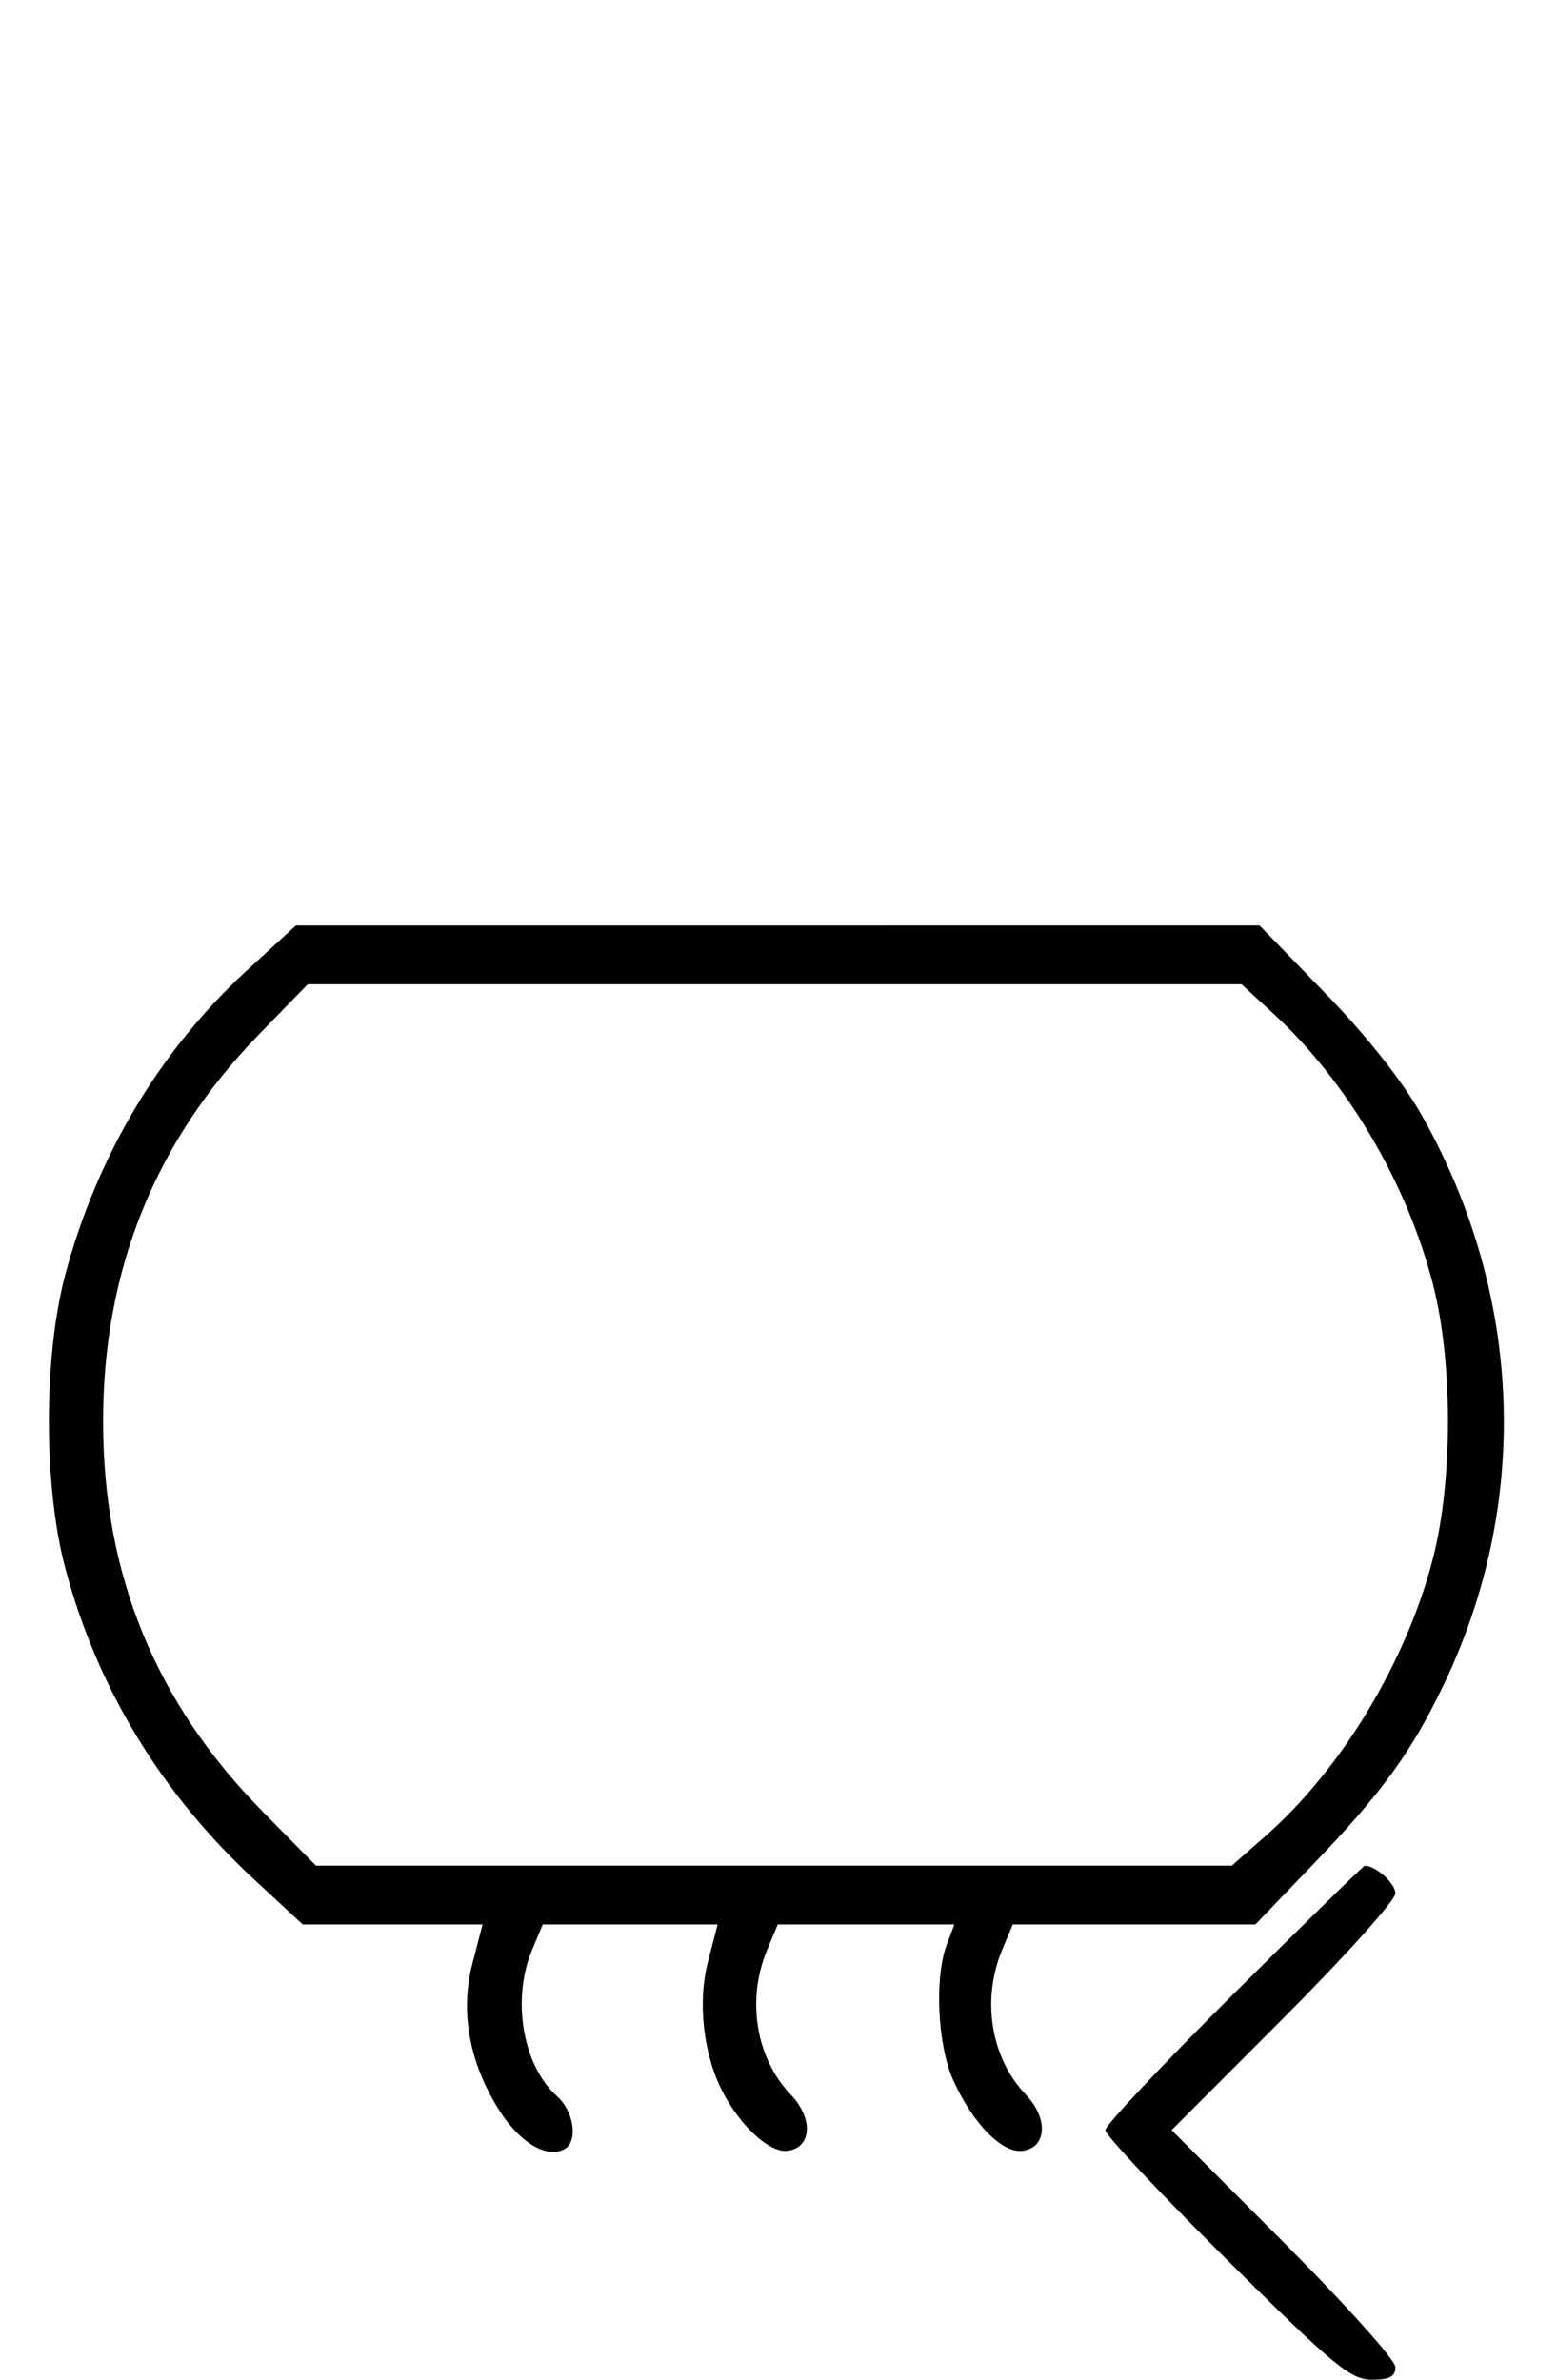 <svg xmlns="http://www.w3.org/2000/svg" width="212" height="324" viewBox="0 0 212 324" version="1.1">
	<path d="M 33.608 132.122 C 21.806 142.937, 13.219 157.313, 8.894 173.500 C 5.911 184.665, 5.908 202.317, 8.888 213.500 C 13.233 229.805, 21.920 244.123, 34.585 255.857 L 41.216 262 53.462 262 L 65.707 262 64.340 267.250 C 62.611 273.889, 63.878 280.840, 68.004 287.346 C 70.824 291.791, 74.600 293.983, 76.943 292.535 C 78.727 291.433, 78.118 287.415, 75.862 285.405 C 71.173 281.227, 69.630 272.214, 72.449 265.468 L 73.898 262 85.802 262 L 97.707 262 96.392 267.068 C 94.962 272.584, 95.759 279.705, 98.373 284.749 C 100.856 289.540, 104.847 293.161, 107.265 292.818 C 110.556 292.350, 110.753 288.398, 107.647 285.142 C 102.913 280.179, 101.622 272.235, 104.449 265.468 L 105.898 262 117.924 262 L 129.950 262 128.922 264.705 C 127.216 269.191, 127.645 278.415, 129.780 283.174 C 132.447 289.116, 136.477 293.214, 139.265 292.818 C 142.556 292.350, 142.753 288.398, 139.647 285.142 C 134.913 280.179, 133.622 272.235, 136.449 265.468 L 137.898 262 154.416 262 L 170.934 262 178.700 253.920 C 188.130 244.107, 192.093 238.673, 196.507 229.500 C 208.430 204.722, 207.405 176.468, 193.694 152.021 C 191.048 147.302, 186.178 141.120, 180.500 135.270 L 171.500 125.998 105.895 125.999 L 40.289 126 33.608 132.122 M 35.202 140.889 C 21.097 155.388, 14.035 172.941, 14.035 193.500 C 14.035 214.391, 21.159 231.812, 35.762 246.631 L 43.024 254 105.371 254 L 167.718 254 172.381 249.896 C 182.669 240.840, 191.454 226.278, 195.092 212.249 C 197.842 201.645, 197.842 185.355, 195.092 174.751 C 191.521 160.983, 183.420 147.251, 173.442 138.053 L 169.045 134 105.474 134 L 41.903 134 35.202 140.889 M 168 271.418 C 158.375 280.984, 150.500 289.348, 150.500 290.005 C 150.500 290.662, 157.925 298.574, 167 307.587 C 181.503 321.990, 183.893 323.975, 186.750 323.987 C 189.175 323.997, 190 323.559, 190 322.262 C 190 321.306, 183.143 313.656, 174.762 305.262 L 159.524 290 174.762 274.738 C 183.143 266.344, 190 258.710, 190 257.773 C 190 256.408, 187.270 253.954, 185.816 254.013 C 185.642 254.020, 177.625 261.852, 168 271.418 " stroke="none" fill="black" fill-rule="evenodd"/>
</svg>
